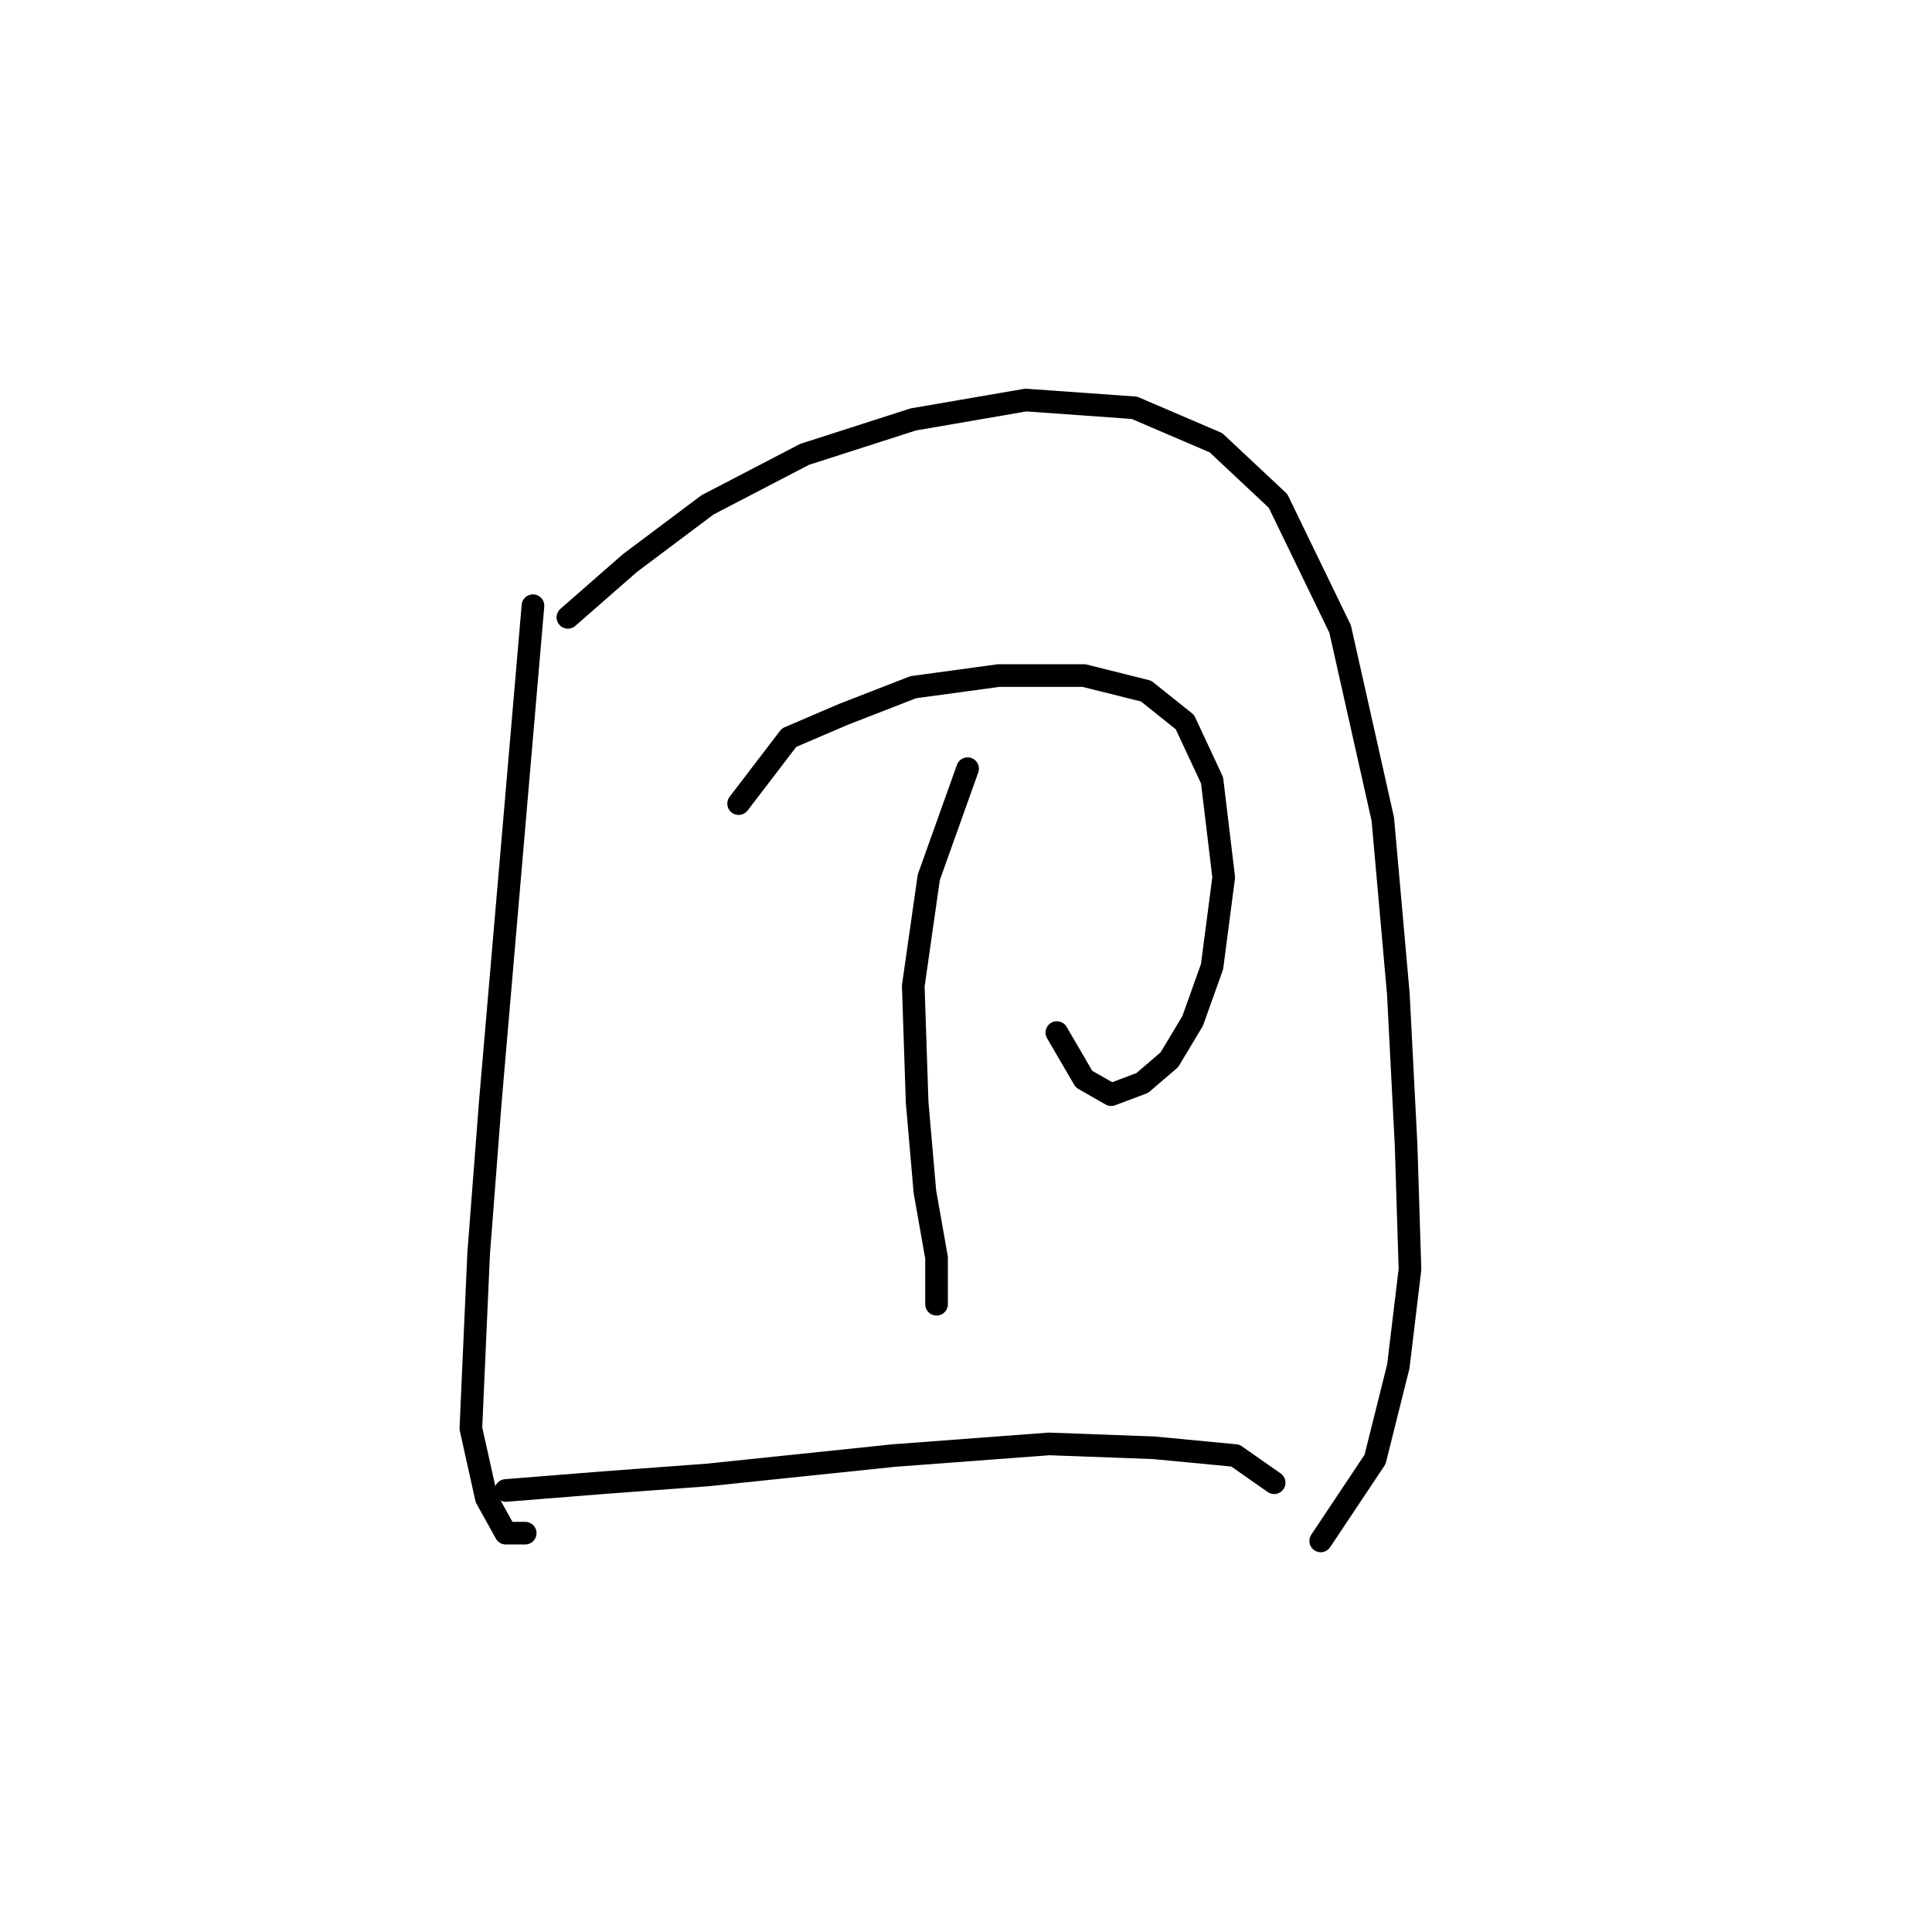<?xml version="1.0" standalone="no"?>
    <svg width="256" height="256" xmlns="http://www.w3.org/2000/svg" version="1.1">
    <polyline stroke="black" stroke-width="3" stroke-linecap="round" fill="transparent" stroke-linejoin="round" points="70.62 80.259 64.964 146.076 63.422 166.13 62.393 189.269 64.45 198.525 67.021 203.152 69.592 203.152 69.592 203.152 " />
        <polyline stroke="black" stroke-width="3" stroke-linecap="round" fill="transparent" stroke-linejoin="round" points="75.248 81.802 83.475 74.603 93.759 66.89 106.614 60.205 121.012 55.578 135.923 53.007 150.321 54.035 161.119 58.663 169.346 66.376 177.573 83.344 183.229 108.54 185.286 131.679 186.315 151.733 186.829 168.187 185.286 181.042 182.201 193.383 175.002 204.181 175.002 204.181 " />
        <polyline stroke="black" stroke-width="3" stroke-linecap="round" fill="transparent" stroke-linejoin="round" points="97.873 106.483 104.557 97.742 111.756 94.657 121.012 91.057 132.324 89.515 143.636 89.515 151.863 91.572 157.005 95.685 160.605 103.398 162.147 116.253 160.605 128.08 158.034 135.278 154.949 140.42 151.349 143.505 147.236 145.048 143.636 142.991 140.037 136.821 140.037 136.821 " />
        <polyline stroke="black" stroke-width="3" stroke-linecap="round" fill="transparent" stroke-linejoin="round" points="128.21 101.855 123.068 116.253 121.012 130.65 121.526 146.076 122.554 157.903 124.097 166.644 124.097 172.815 124.097 172.815 " />
        <polyline stroke="black" stroke-width="3" stroke-linecap="round" fill="transparent" stroke-linejoin="round" points="67.021 197.496 79.876 196.468 93.759 195.439 118.441 192.868 139.009 191.326 152.892 191.84 163.69 192.868 168.832 196.468 168.832 196.468 " />
        </svg>